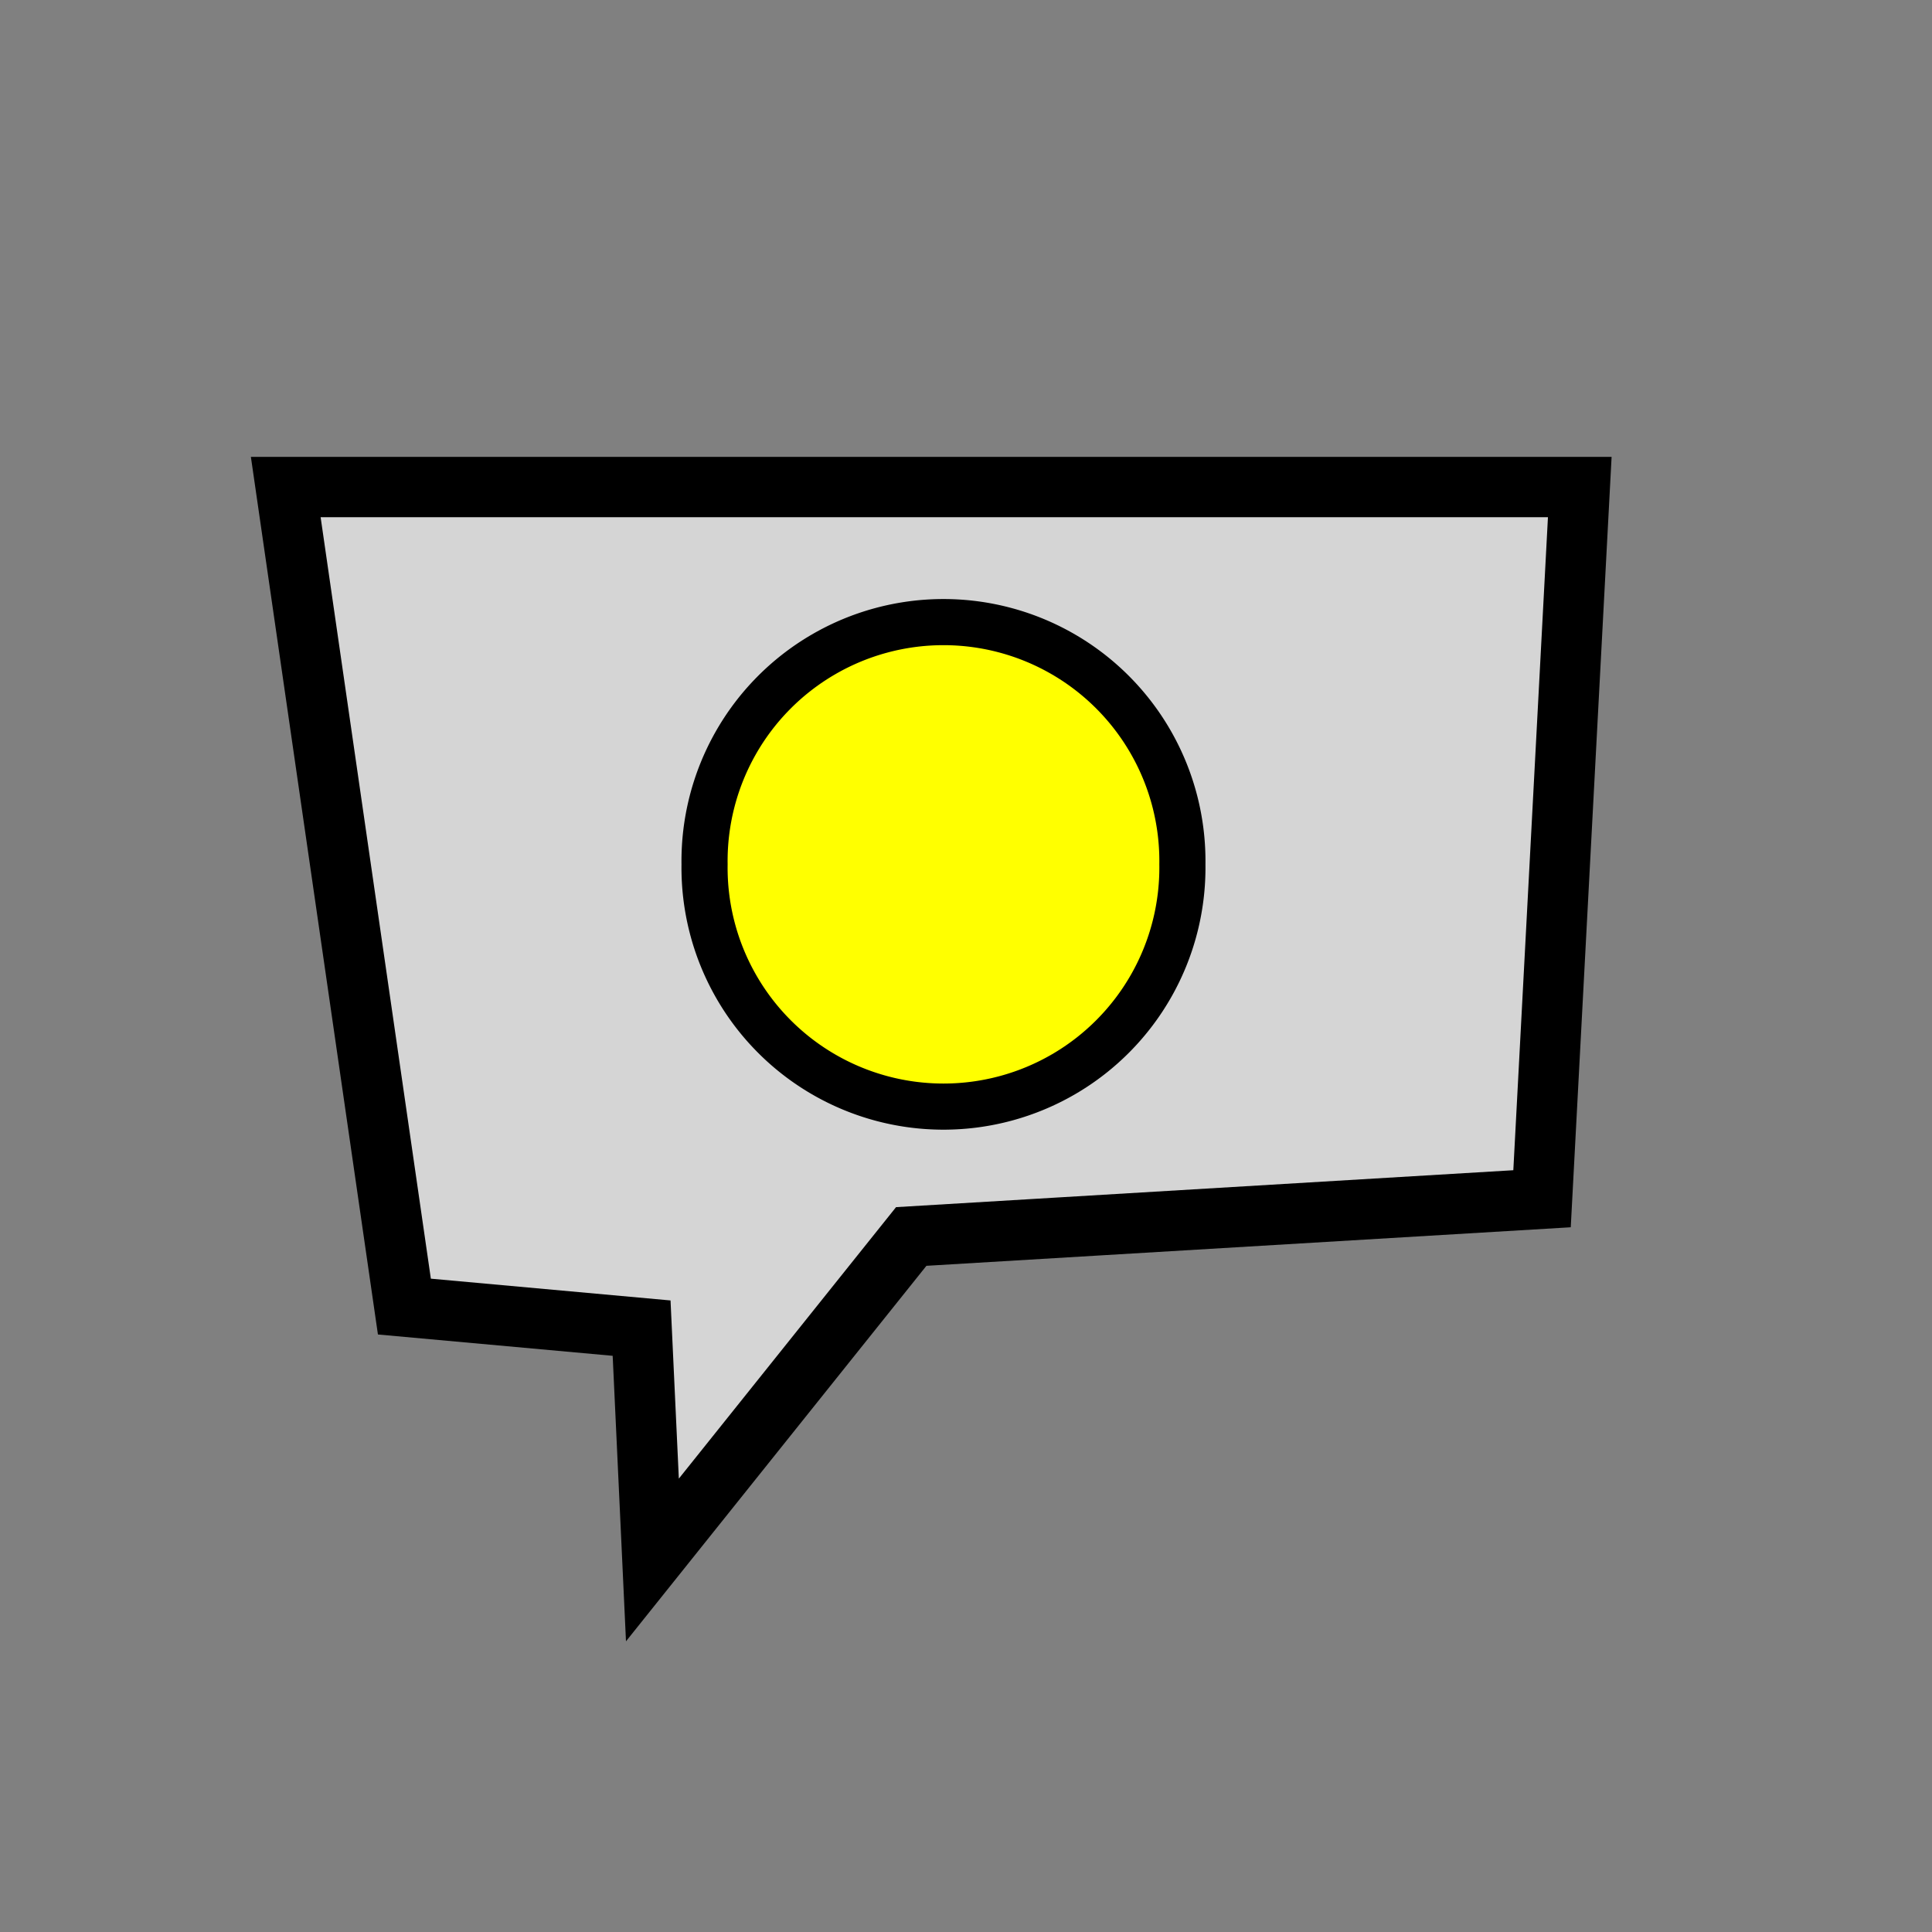 <?xml version="1.0" encoding="UTF-8" standalone="no"?>
<!-- Created with Inkscape (http://www.inkscape.org/) -->

<svg
   xmlns:dc="http://purl.org/dc/elements/1.1/"
   xmlns:cc="http://creativecommons.org/ns#"
   xmlns:rdf="http://www.w3.org/1999/02/22-rdf-syntax-ns#"
   xmlns:svg="http://www.w3.org/2000/svg"
   xmlns="http://www.w3.org/2000/svg"
   xmlns:sodipodi="http://sodipodi.sourceforge.net/DTD/sodipodi-0.dtd"
   xmlns:inkscape="http://www.inkscape.org/namespaces/inkscape"
   width="32px"
   height="32px"
   id="svg2993"
   version="1.1"
   inkscape:version="0.48.5 r10040"
   sodipodi:docname="favicon.svg"
   inkscape:export-filename="/home/alan/code/chesscrow/public/favicon.png"
   inkscape:export-xdpi="90"
   inkscape:export-ydpi="90">
  <rect width="100%" height="100%" fill="#808080" stroke="none"/>
  <defs
     id="defs2995" />
  <sodipodi:namedview
     id="base"
     pagecolor="#ffffff"
     bordercolor="#666666"
     borderopacity="1.0"
     inkscape:pageopacity="0.0"
     inkscape:pageshadow="2"
     inkscape:zoom="11.197802"
     inkscape:cx="0.10402327"
     inkscape:cy="16"
     inkscape:current-layer="layer1"
     showgrid="true"
     inkscape:grid-bbox="true"
     inkscape:document-units="px"
     inkscape:window-width="1440"
     inkscape:window-height="847"
     inkscape:window-x="0"
     inkscape:window-y="31"
     inkscape:window-maximized="1" />
  <g
     id="layer1"
     inkscape:label="Layer 1"
     inkscape:groupmode="layer">
    <path
       style="fill:#d5d5d5;stroke:#000000;stroke-width:1px;stroke-linecap:butt;stroke-linejoin:miter;stroke-opacity:1;fill-opacity:1"
       d="m 4.733,8.067 21.433,0 -0.625,11.788 -10.448,0.625 -4.287,5.358 -0.179,-3.84 -3.929,-0.357 z"
       id="path3007"
       inkscape:connector-curvature="0" />
    <path
       sodipodi:type="arc"
       style="fill:#ffff00;fill-rule:evenodd;stroke:#000000;stroke-width:1px;stroke-linecap:butt;stroke-linejoin:miter;stroke-opacity:1"
       id="path3009"
       sodipodi:cx="10.18057"
       sodipodi:cy="10.299313"
       sodipodi:rx="5.1795878"
       sodipodi:ry="5.1795878"
       d="m 15.36,10.299 a 5.18,5.18 0 1 1 -10.359,0 5.18,5.18 0 1 1 10.359,0 z"
       transform="matrix(0.764,0,0,0.764,7.849,6.448)" />
  </g>
</svg>
